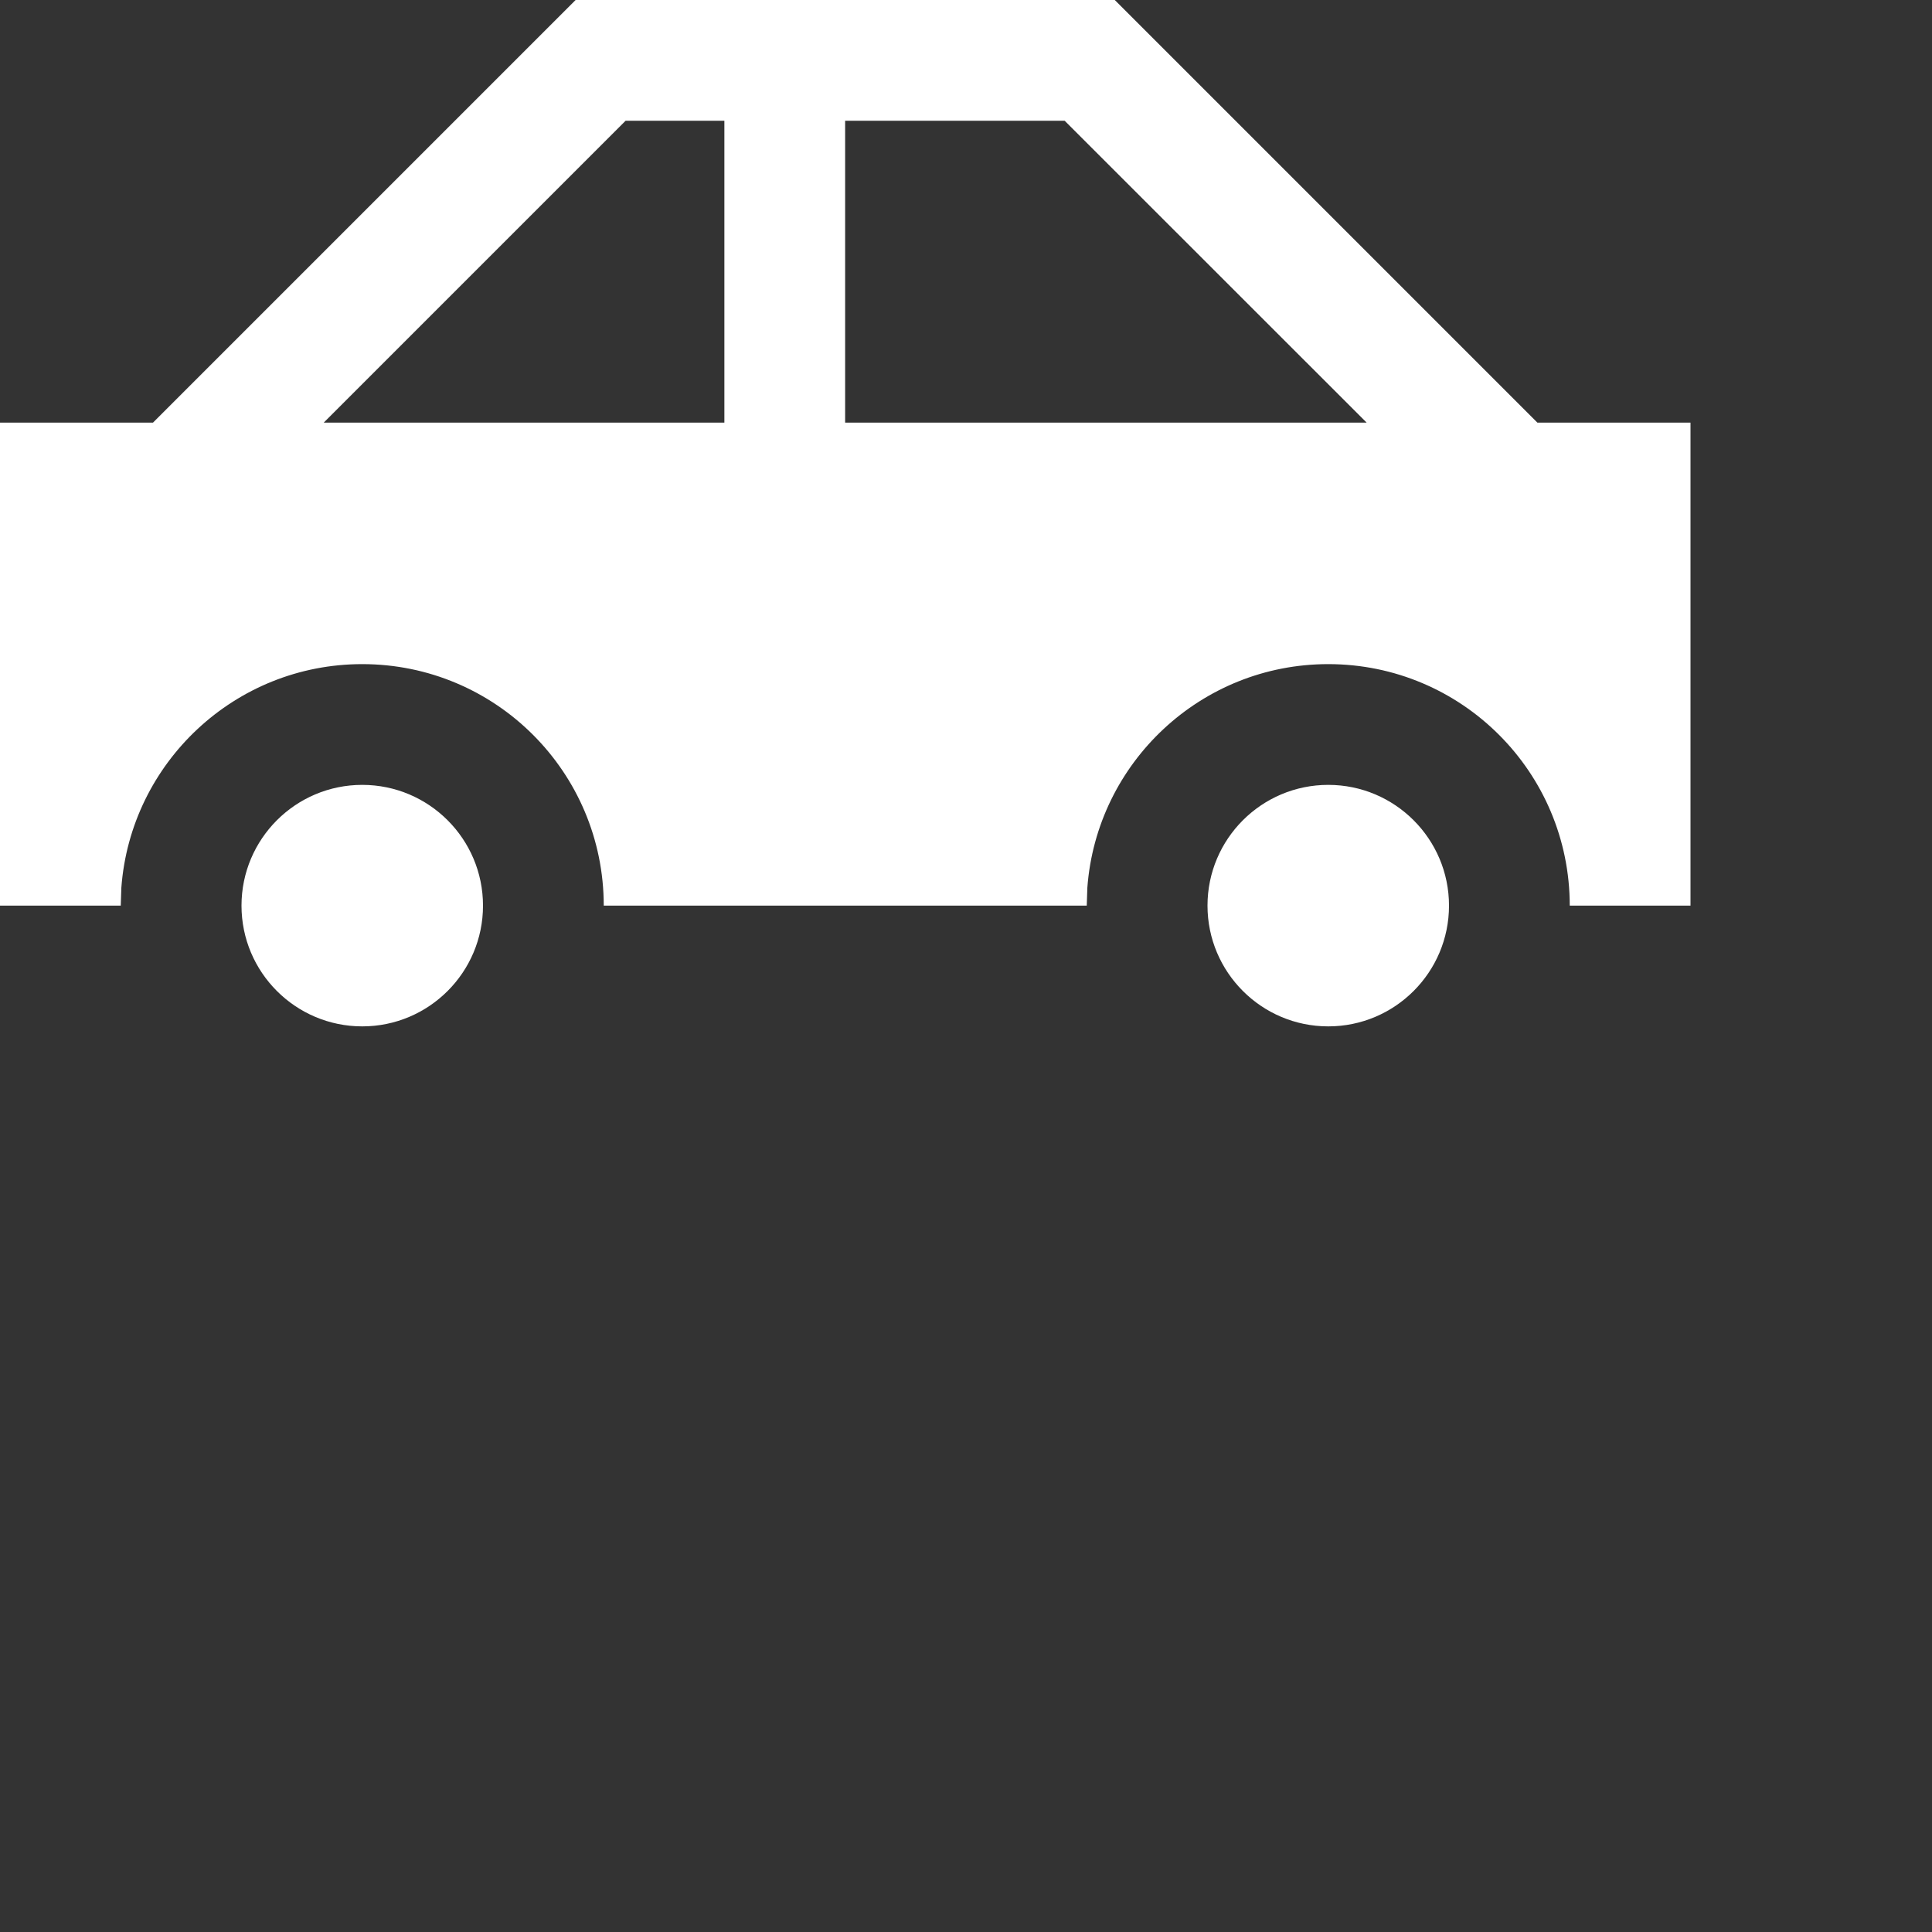 <?xml version="1.0" encoding="UTF-8"?>
<svg width="16px" height="16px" viewBox="0 0 16 16" version="1.1" xmlns="http://www.w3.org/2000/svg" xmlns:xlink="http://www.w3.org/1999/xlink">
  <rect x="0" y="0" width="16" height="16" fill="#333333" stroke="none"/>
  <title>Auto</title>
  <path d="M11,6.5 C11.552,6.5 12,6.948 12,7.5 C12,8.052 11.552,8.5 11,8.5 C10.448,8.5 10,8.052 10,7.5 C10,6.948 10.448,6.5 11,6.5 Z M3,6.5 C3.552,6.5 4,6.948 4,7.5 C4,8.052 3.552,8.5 3,8.5 C2.448,8.5 2,8.052 2,7.5 C2,6.948 2.448,6.5 3,6.5 Z M9.232,2.84217094e-14 L12.732,3.5 L14,3.5 L14,7.5 L13,7.5 C13,6.395 12.105,5.5 11,5.5 C9.946,5.5 9.082,6.316 9.005,7.351 L9,7.5 L5,7.5 C5,6.395 4.105,5.5 3,5.5 C1.946,5.5 1.082,6.316 1.005,7.351 L1,7.5 L0,7.5 L0,3.5 L1.267,3.5 L4.767,2.84217094e-14 L9.232,2.84217094e-14 Z M5.999,1 L5.181,1 L2.681,3.5 L5.999,3.5 L5.999,1 Z M8.817,1 L6.999,1 L6.999,3.5 L11.318,3.5 L8.817,1 Z"  fill="#FFFFFF"></path>
</svg>
